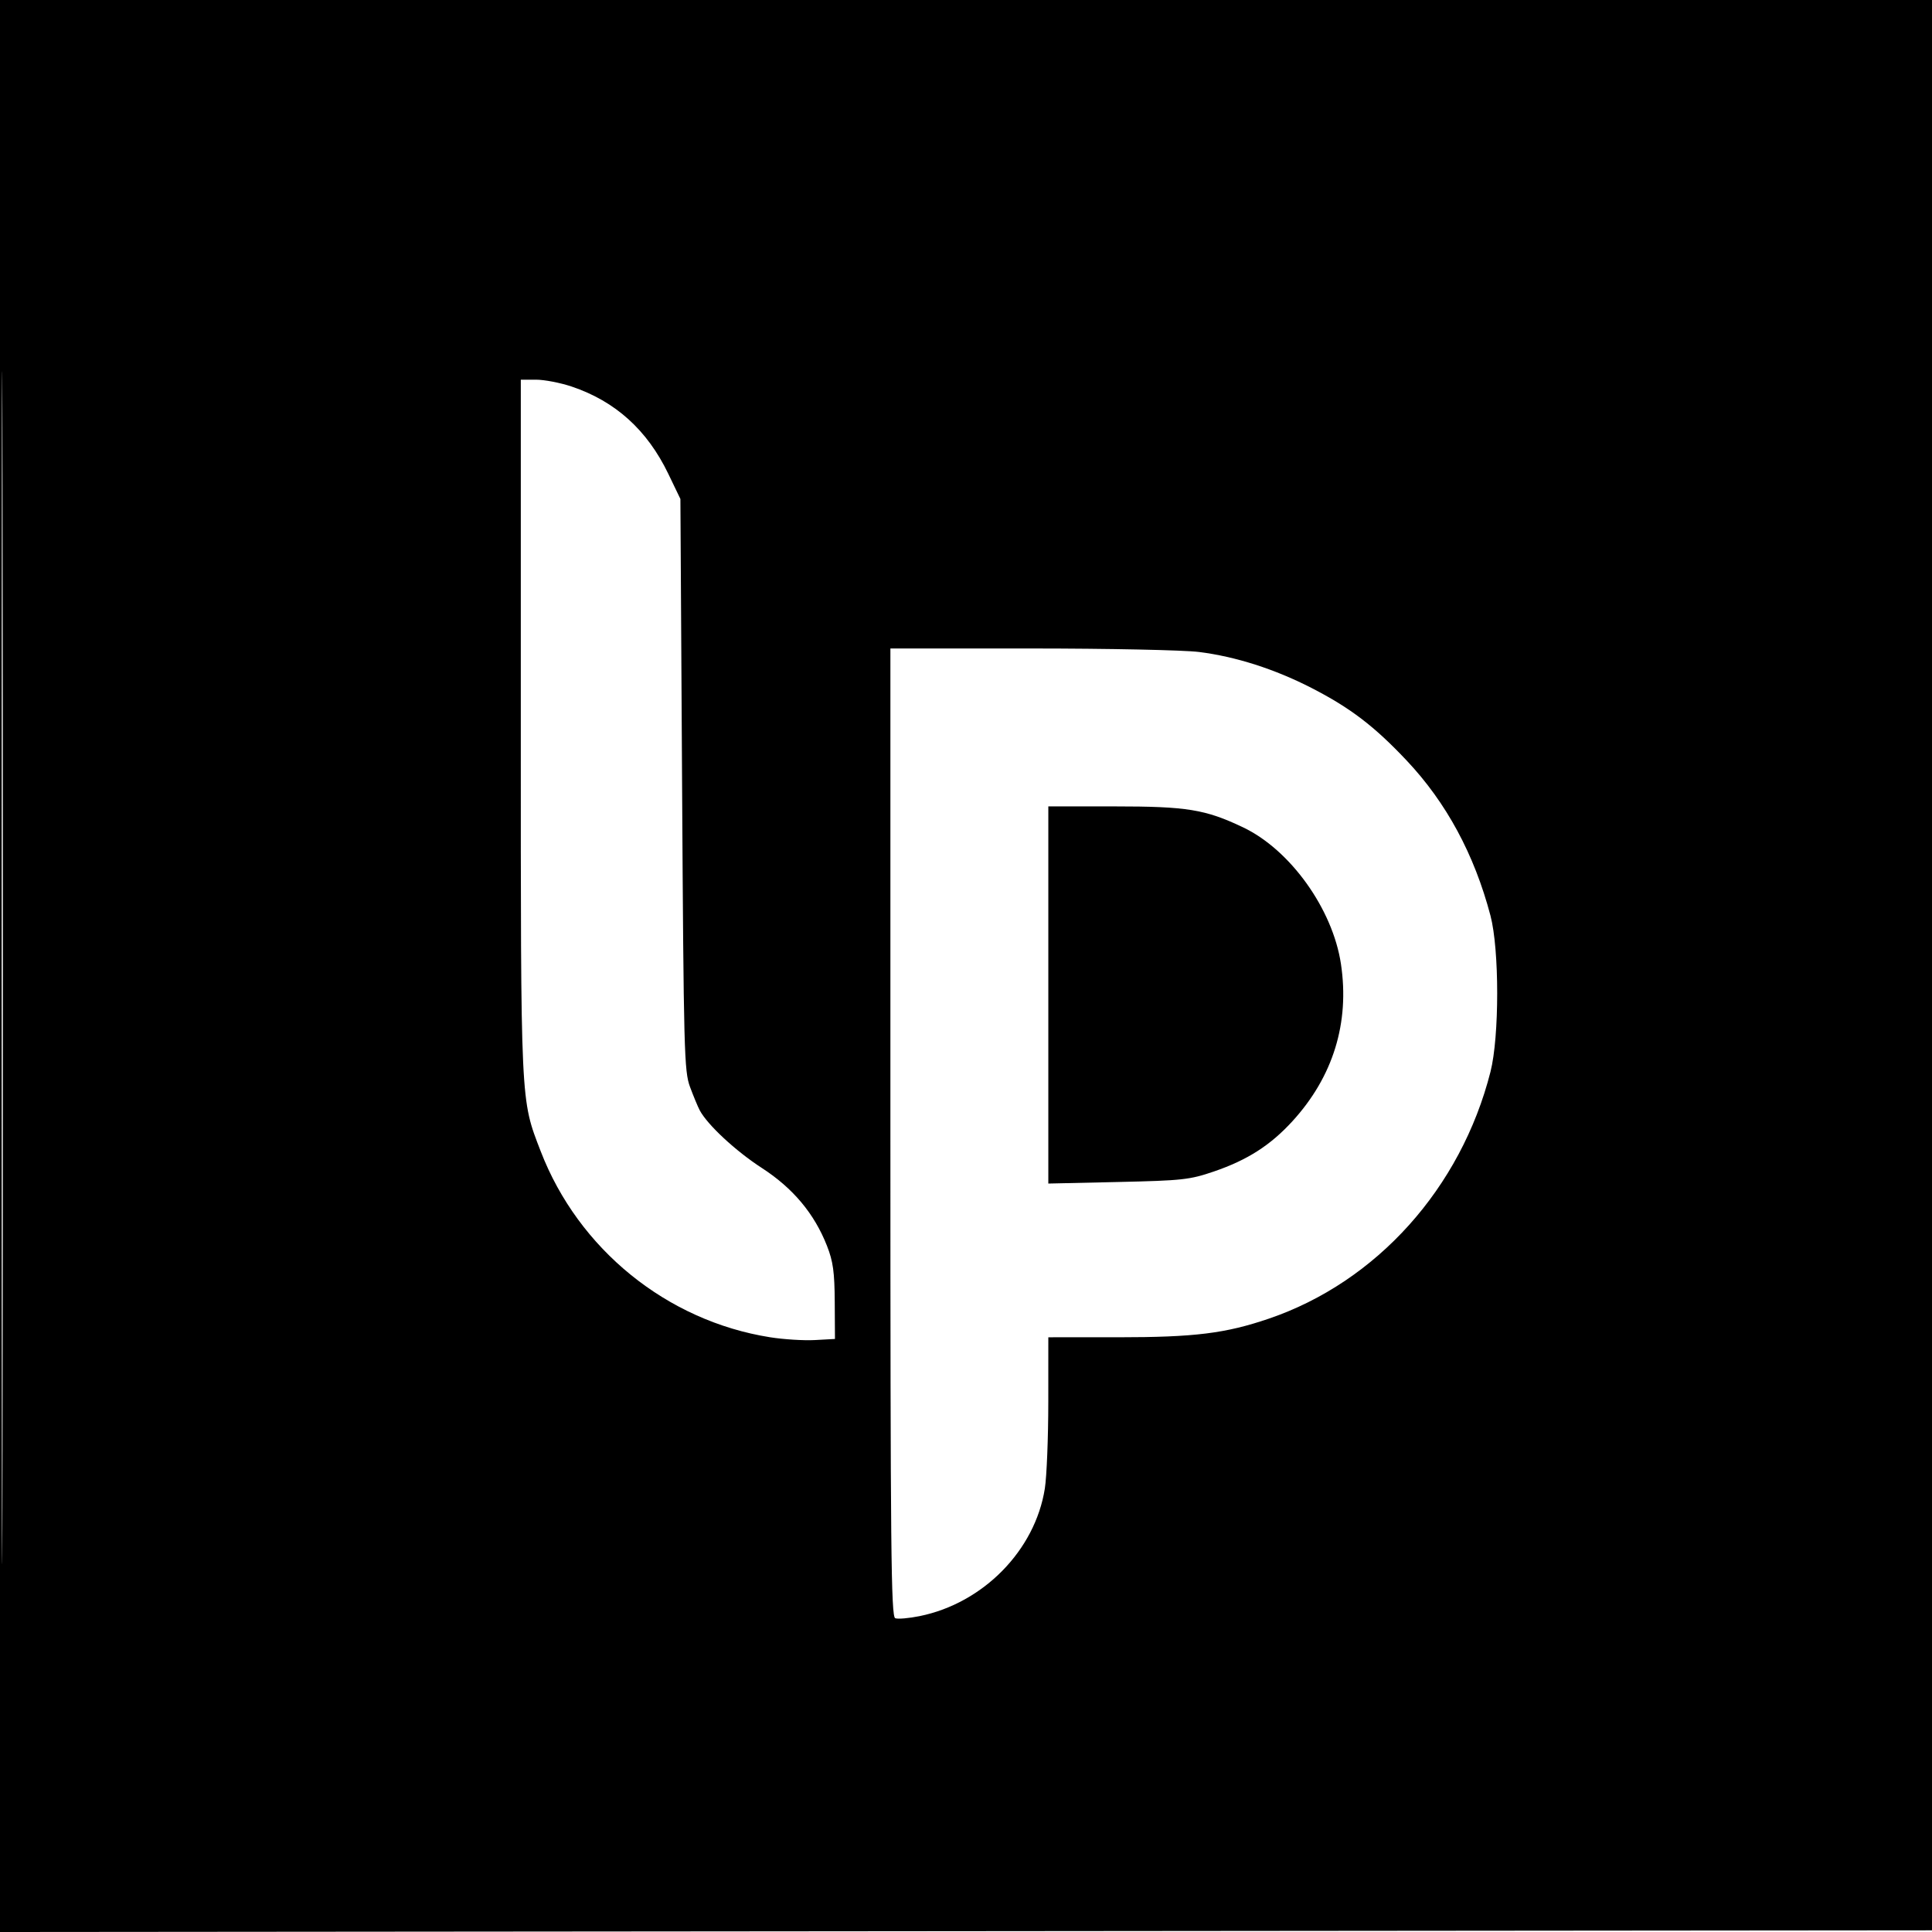 <svg xmlns="http://www.w3.org/2000/svg" width="575" height="575" version="1.1" viewBox="0 0 575 575"><path fill="#000" fill-rule="evenodd" stroke="none" d="M 0 287.502 L 0 575.003 287.750 574.752 L 575.500 574.500 575.752 287.250 L 576.003 0 288.002 0 L 0 0 0 287.502 M 0.493 288 C 0.493 446.125, 0.609 510.813, 0.750 431.750 C 0.891 352.688, 0.891 223.313, 0.750 144.250 C 0.609 65.188, 0.493 129.875, 0.493 288 M 155 216.412 C 155 329.545, 154.879 326.972, 160.924 342.647 C 172.165 371.795, 198.466 393.122, 229.177 397.992 C 233.205 398.631, 239.200 399.007, 242.500 398.827 L 248.500 398.500 248.435 387.500 C 248.382 378.568, 247.947 375.424, 246.122 370.775 C 242.365 361.203, 236.004 353.604, 226.722 347.601 C 218.960 342.581, 210.519 334.739, 208.248 330.438 C 207.685 329.372, 206.388 326.250, 205.366 323.500 C 203.623 318.813, 203.475 313.179, 203.003 233.500 L 202.500 148.500 198.889 141 C 192.623 127.988, 183.149 119.429, 170.168 115.057 C 166.810 113.925, 162.024 113, 159.532 113 L 155 113 155 216.412 M 265 337.031 C 265 461.422, 265.196 481.138, 266.439 481.615 C 267.230 481.919, 270.493 481.637, 273.689 480.989 C 292.628 477.150, 308.076 461.406, 310.965 443 C 311.526 439.425, 311.988 427.837, 311.992 417.250 L 312 398 332.750 397.999 C 355.520 397.997, 364.705 396.862, 377.641 392.453 C 409.733 381.513, 434.795 353.601, 443.593 319 C 446.260 308.513, 446.258 282.613, 443.590 272.500 C 438.777 254.259, 430.470 238.886, 418.651 226.347 C 409.013 216.123, 401.893 210.690, 390.364 204.764 C 379.429 199.143, 367.757 195.408, 356.854 194.041 C 352.288 193.468, 329.753 193, 306.776 193 L 265 193 265 337.031 M 312 296.124 L 312 352.248 332.750 351.784 C 351.969 351.353, 354.078 351.122, 361.328 348.641 C 371.265 345.240, 378.131 340.838, 384.677 333.668 C 396.770 320.424, 401.712 304.390, 399.092 286.901 C 396.641 270.538, 384.004 252.907, 369.936 246.221 C 358.698 240.880, 353.277 240, 331.606 240 L 312 240 312 296.124"/></svg>